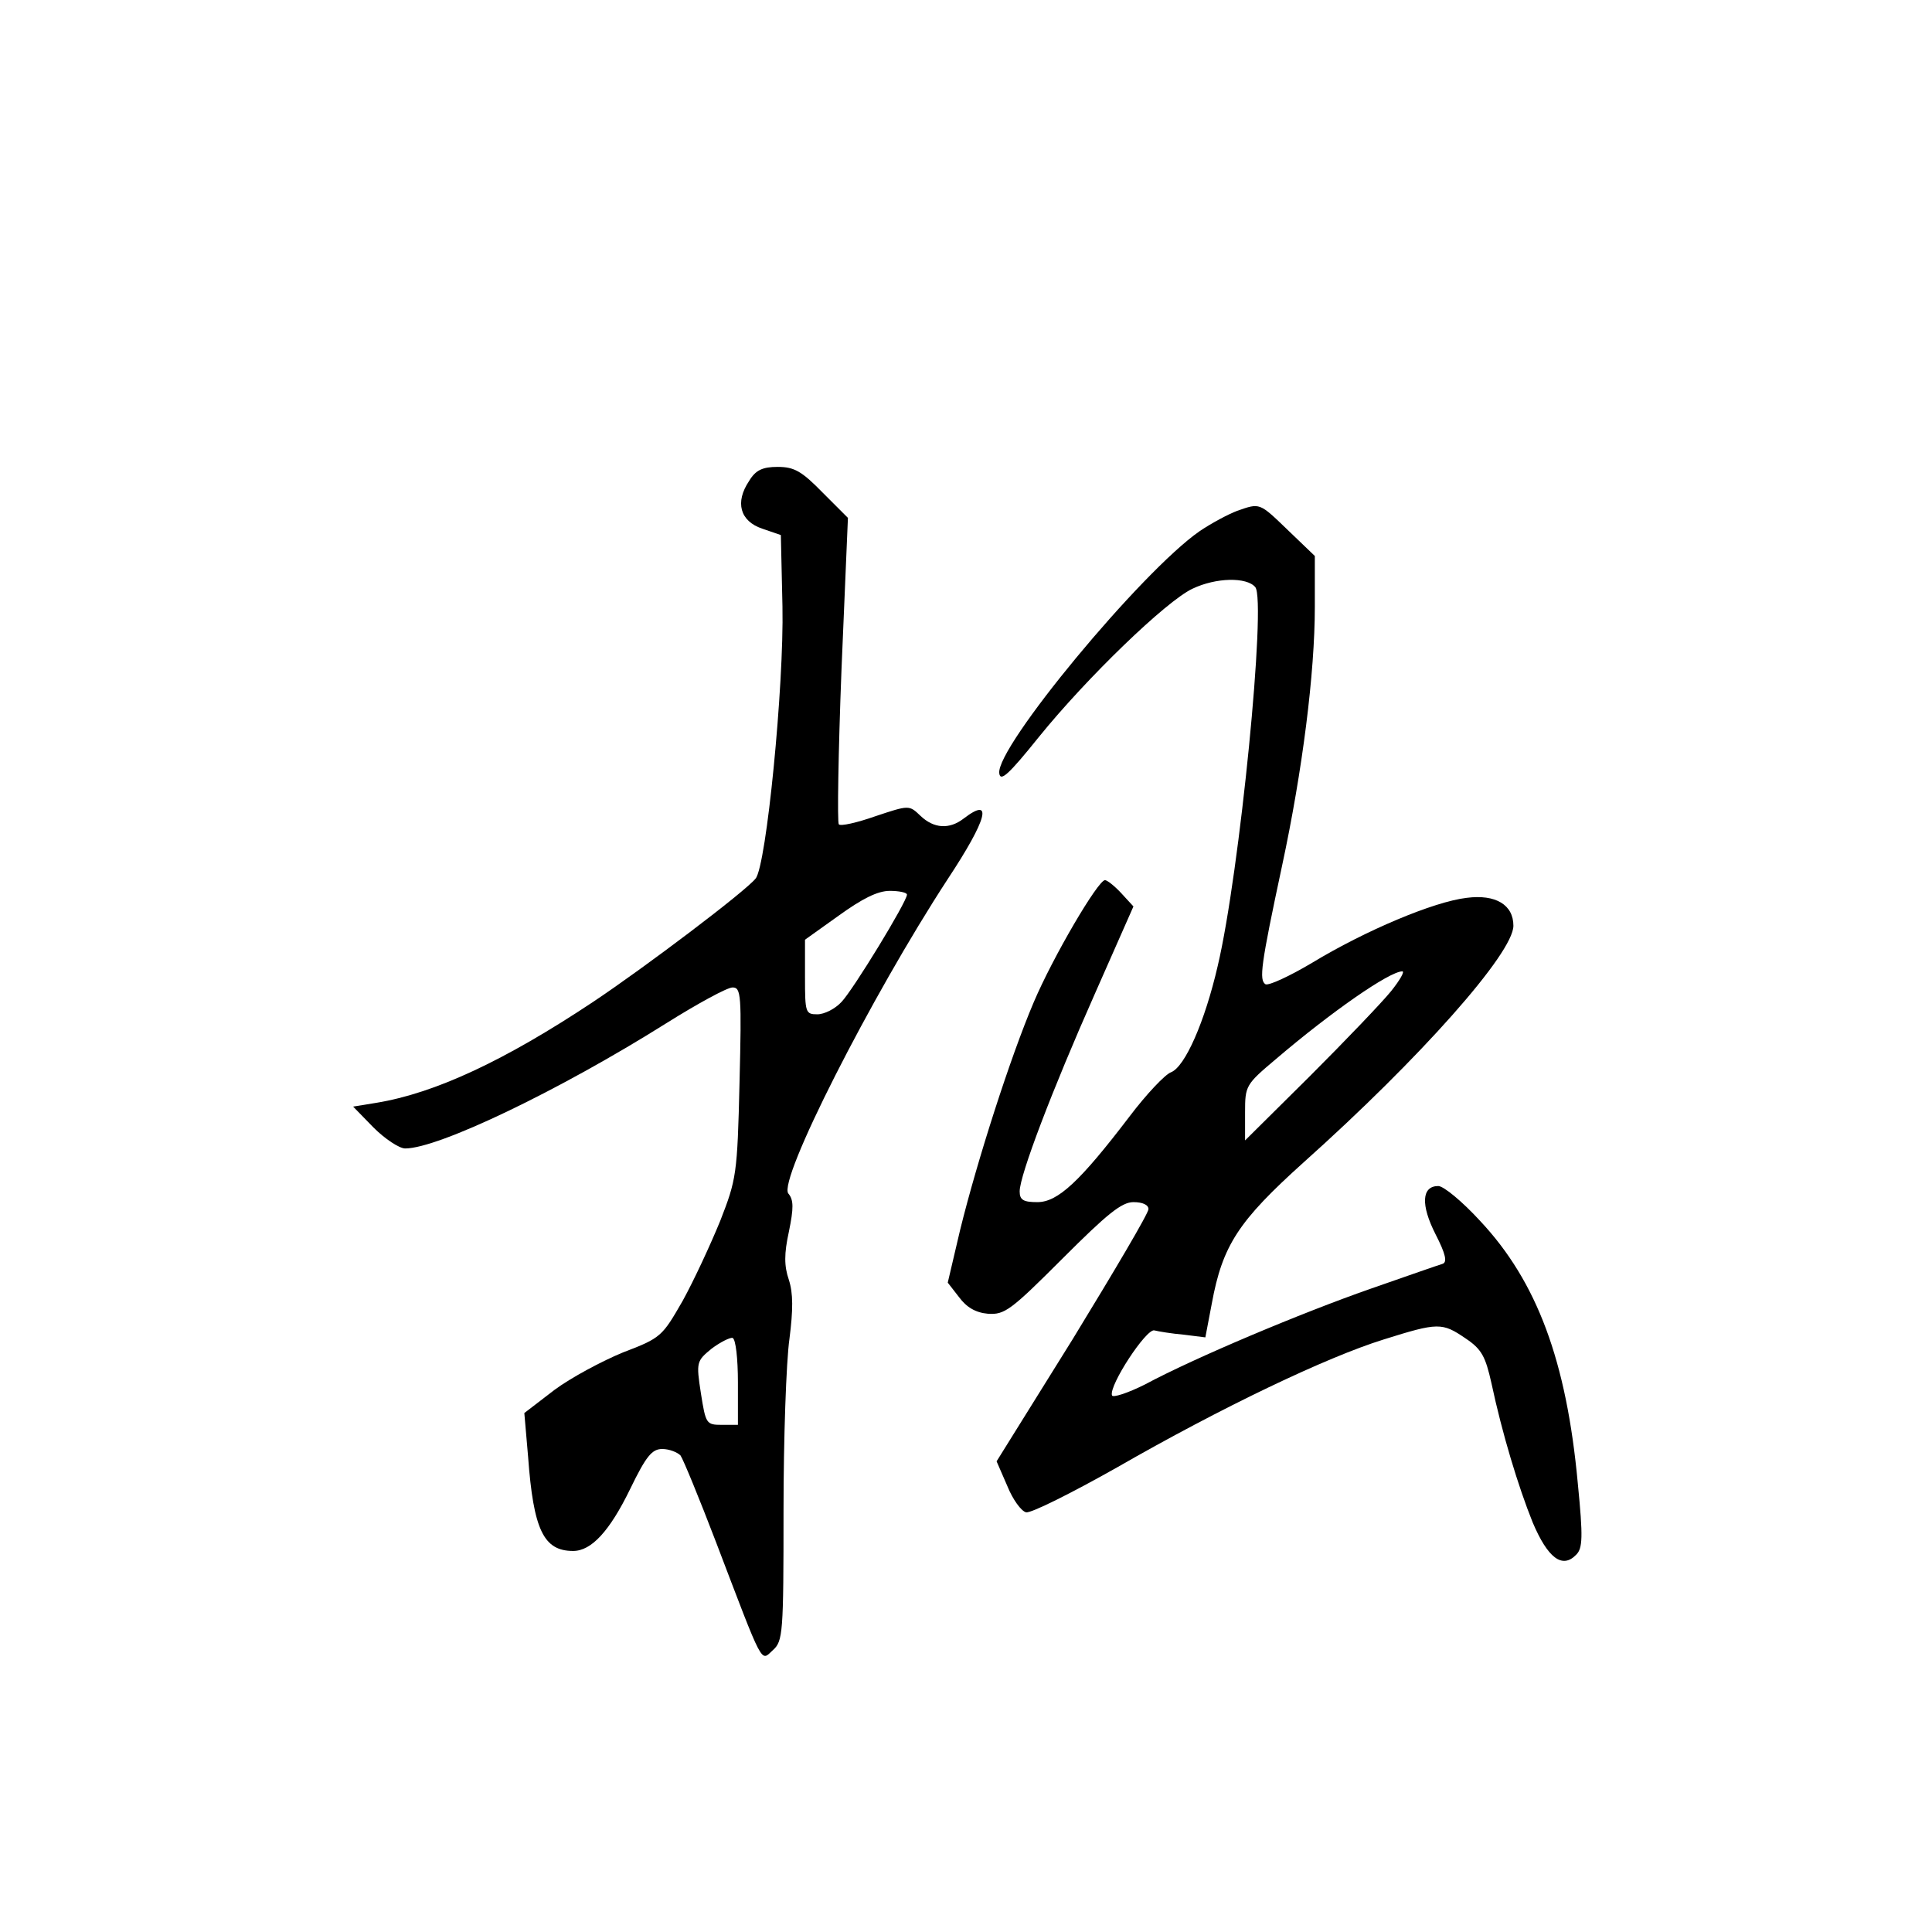 <?xml version="1.0" standalone="no"?>
<!DOCTYPE svg PUBLIC "-//W3C//DTD SVG 20010904//EN"
 "http://www.w3.org/TR/2001/REC-SVG-20010904/DTD/svg10.dtd">
<svg version="1.0" xmlns="http://www.w3.org/2000/svg"
 width="360pt" height="360pt" viewBox="0 0 360 360"
 preserveAspectRatio="xMidYMid meet">
<g transform="translate(0,360) scale(0.1,-0.1)"
fill="#000000" stroke="none">
<path d="M1396 2704 c-27 -40 -17 -75 24 -89 l35 -12 3 -133 c3 -148 -30 -483
-50 -507 -19 -24 -207 -166 -303 -230 -164 -109 -294 -170 -404 -188 l-43 -7
38 -39 c21 -21 48 -39 59 -39 62 0 287 108 486 233 59 37 114 67 124 67 16 0
17 -14 13 -177 -4 -172 -6 -181 -36 -258 -18 -44 -49 -111 -70 -149 -38 -66
-40 -69 -111 -96 -39 -16 -97 -47 -128 -70 l-56 -43 7 -81 c10 -137 29 -176
84 -176 34 0 68 37 106 115 30 62 41 75 60 75 13 0 28 -6 34 -12 5 -7 35 -80
66 -161 90 -236 83 -223 106 -202 19 17 20 31 20 261 0 133 5 277 11 319 7 55
7 85 -1 110 -9 26 -9 49 0 90 9 44 9 59 -1 71 -20 24 154 367 297 586 74 112
85 155 30 113 -27 -21 -56 -19 -81 5 -21 20 -21 20 -84 -1 -34 -12 -65 -19
-68 -15 -3 3 -1 133 5 288 l12 283 -47 47 c-39 40 -53 48 -84 48 -28 0 -41 -6
-53 -26z m294 -771 c0 -13 -100 -177 -122 -200 -12 -13 -32 -23 -45 -23 -22 0
-23 3 -23 69 l0 70 63 45 c43 31 72 46 95 46 17 0 32 -3 32 -7z m-315 -909 l0
-79 -30 0 c-29 0 -30 2 -39 59 -9 58 -8 60 20 83 16 12 34 21 39 20 6 -2 10
-39 10 -83z"/>
<path d="M2305 2648 c-16 -6 -48 -23 -70 -38 -108 -75 -380 -403 -373 -451 2
-16 17 -3 74 68 89 110 237 253 286 276 44 21 101 22 117 3 21 -25 -29 -533
-70 -706 -24 -104 -61 -188 -87 -198 -11 -4 -46 -41 -77 -82 -93 -122 -134
-160 -172 -160 -26 0 -33 4 -33 20 0 30 61 190 140 368 l72 163 -23 25 c-12
13 -26 24 -30 24 -13 0 -97 -143 -133 -228 -43 -101 -105 -294 -137 -424 l-23
-98 21 -27 c14 -19 31 -29 54 -31 31 -2 42 6 139 103 83 83 110 105 132 105
17 0 28 -5 28 -13 0 -8 -64 -116 -141 -242 l-142 -228 20 -46 c10 -25 26 -47
35 -49 9 -2 85 36 170 84 195 112 390 205 496 238 102 32 109 32 153 2 30 -20
37 -34 48 -83 20 -94 50 -193 77 -260 28 -66 55 -87 81 -60 12 12 13 32 3 133
-21 228 -76 376 -182 489 -33 36 -68 65 -78 65 -31 0 -33 -35 -5 -90 19 -37
22 -52 13 -55 -7 -2 -67 -23 -133 -46 -129 -45 -329 -129 -422 -179 -32 -16
-60 -25 -61 -20 -6 18 64 125 79 121 8 -2 32 -6 55 -8 l40 -5 12 63 c20 109
50 154 171 263 217 194 391 390 391 441 0 39 -33 59 -87 52 -61 -7 -189 -61
-288 -121 -42 -25 -81 -43 -87 -40 -12 8 -9 34 31 221 38 177 61 359 61 482
l0 95 -50 48 c-54 52 -52 51 -95 36z m287 -895 c-17 -21 -85 -92 -151 -158
l-121 -120 0 52 c0 50 1 52 58 100 102 87 211 163 235 163 5 0 -5 -17 -21 -37z"/>
</g>
</svg>

